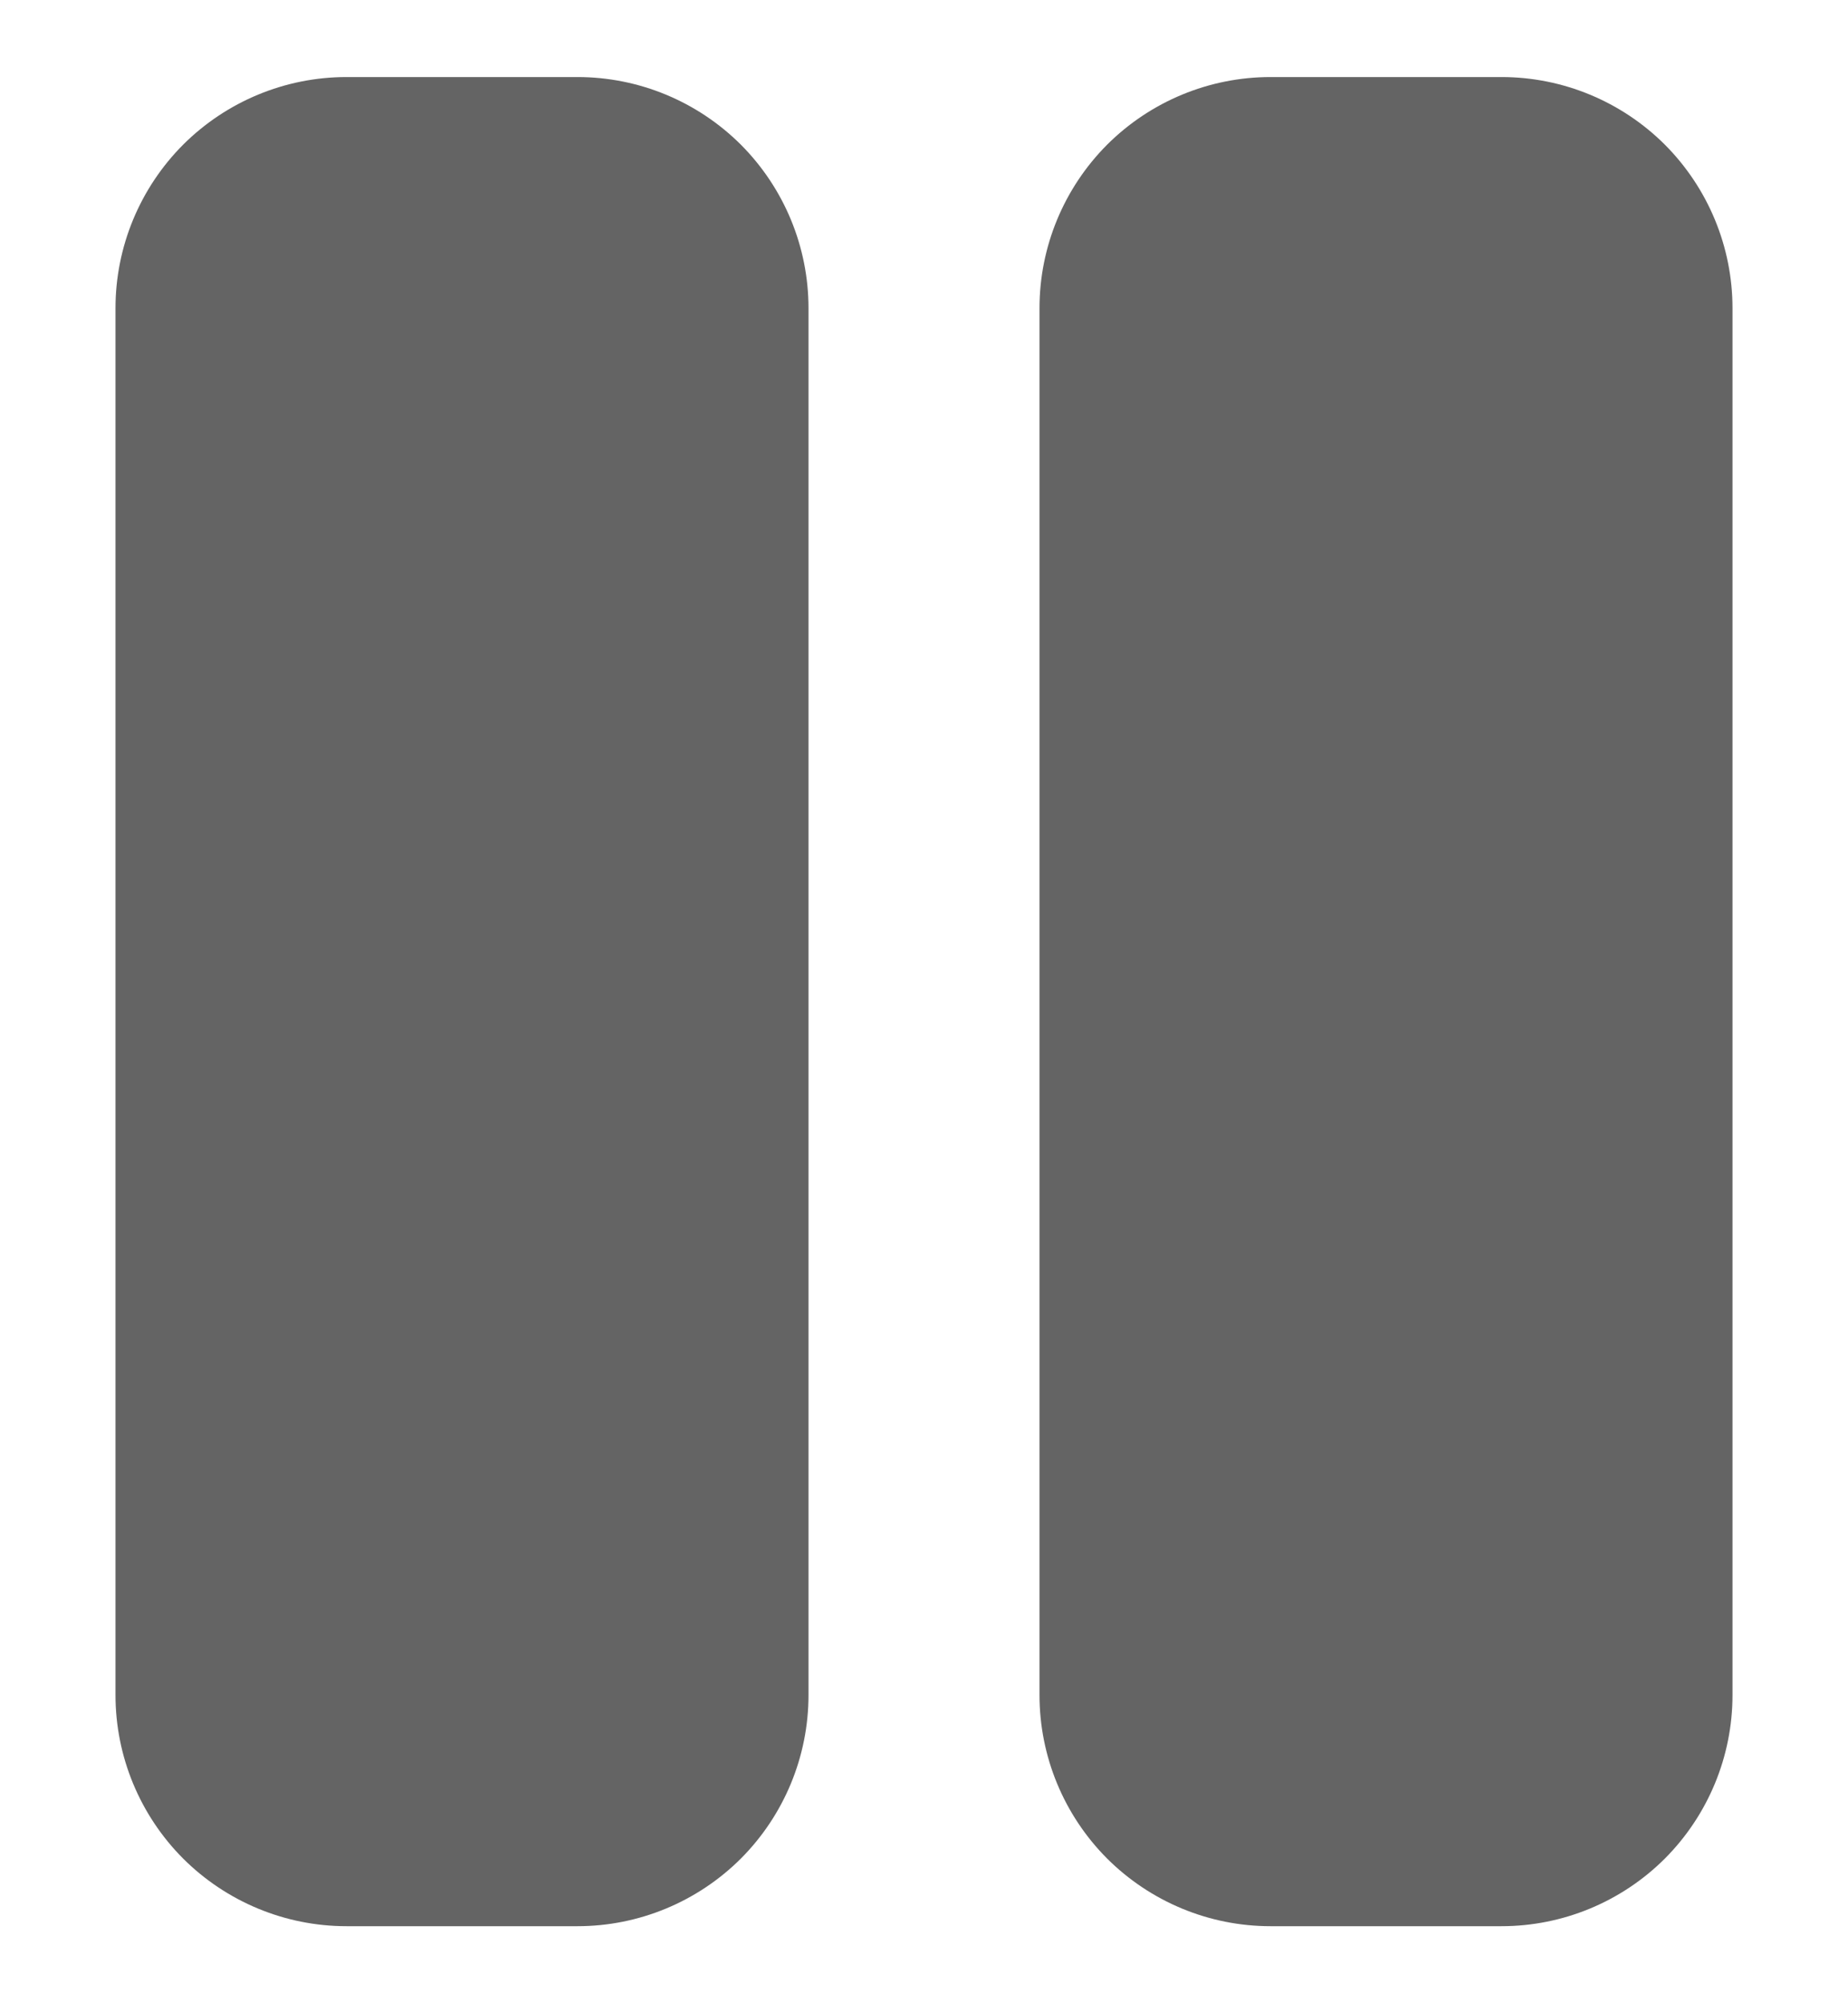 <svg width="12" height="13" viewBox="0 0 12 13" fill="none" xmlns="http://www.w3.org/2000/svg">
<path d="M3.75 0.5H2.25C1.852 0.5 1.471 0.658 1.189 0.939C0.908 1.221 0.75 1.602 0.75 2V11C0.75 11.398 0.908 11.779 1.189 12.061C1.471 12.342 1.852 12.5 2.25 12.5H3.75C4.148 12.5 4.529 12.342 4.811 12.061C5.092 11.779 5.25 11.398 5.25 11V2C5.25 1.602 5.092 1.221 4.811 0.939C4.529 0.658 4.148 0.5 3.75 0.5Z" fill="#646464"/>
<path d="M9.75 0.5H8.25C7.852 0.5 7.471 0.658 7.189 0.939C6.908 1.221 6.75 1.602 6.75 2V11C6.75 11.398 6.908 11.779 7.189 12.061C7.471 12.342 7.852 12.5 8.25 12.5H9.75C10.148 12.5 10.529 12.342 10.811 12.061C11.092 11.779 11.25 11.398 11.25 11V2C11.25 1.602 11.092 1.221 10.811 0.939C10.529 0.658 10.148 0.5 9.75 0.5Z" fill="#646464"/>
</svg>
